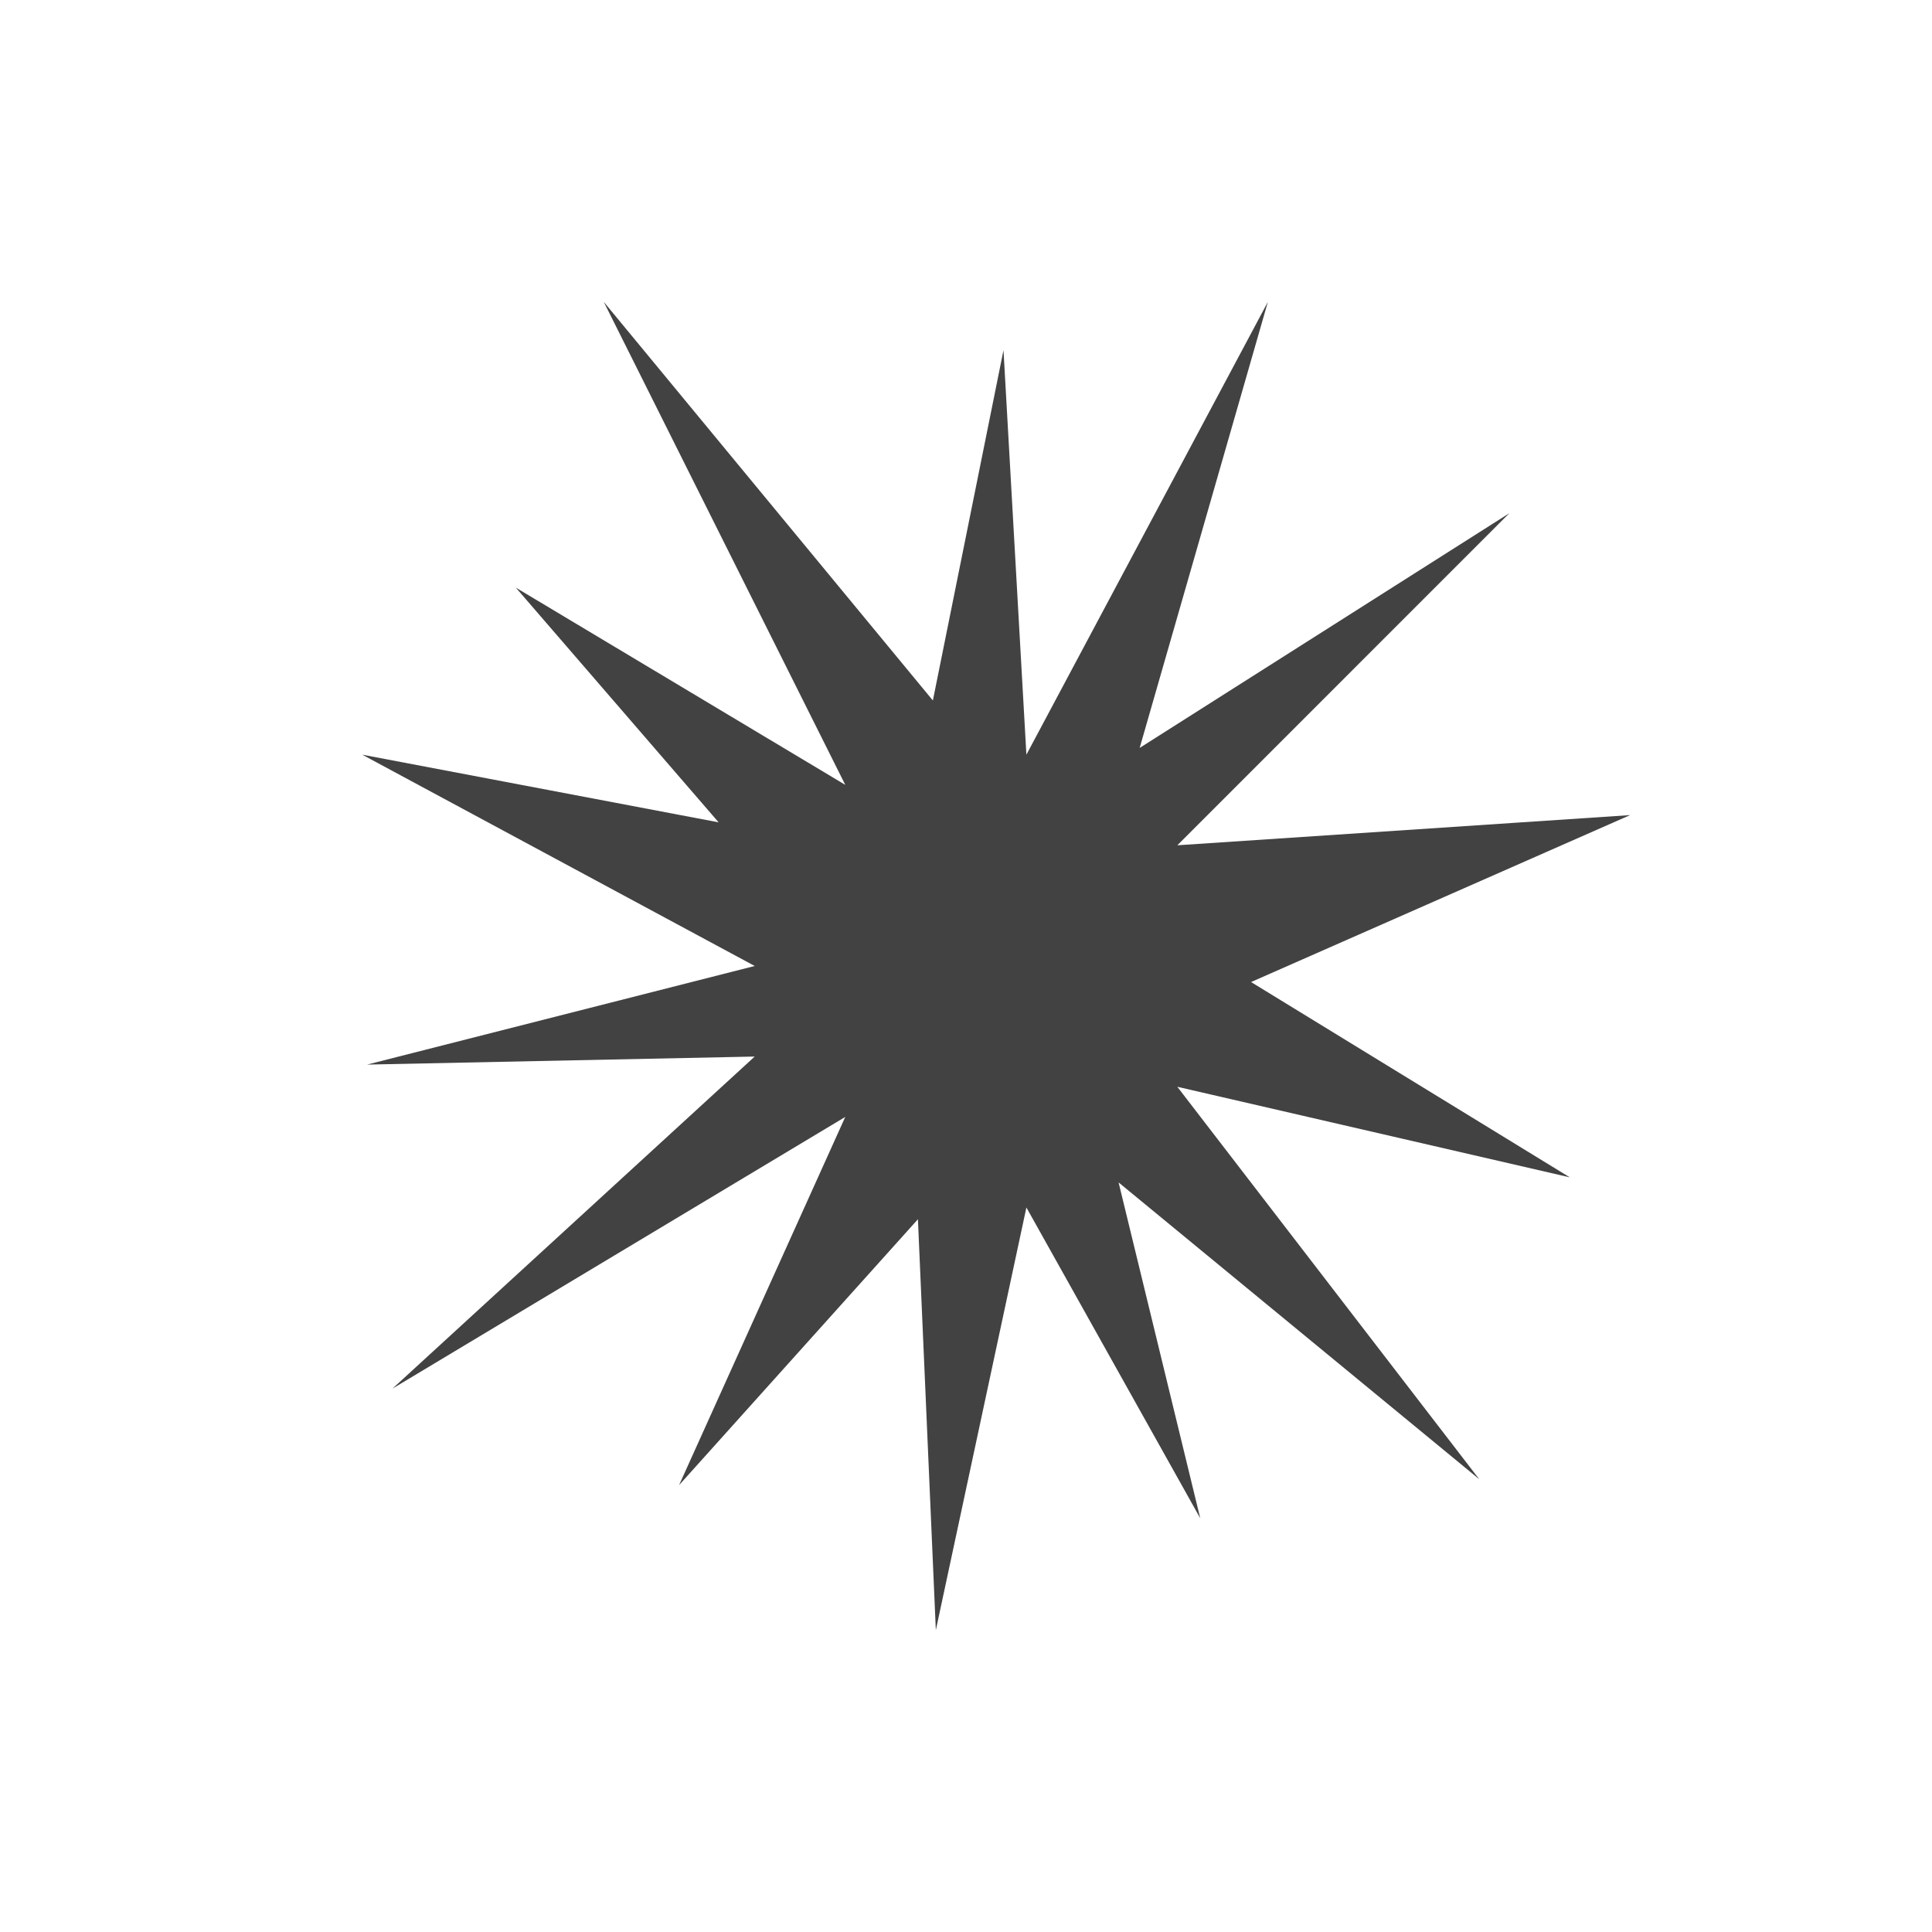 <svg xmlns="http://www.w3.org/2000/svg" width="256" height="256" viewBox="0 0 67.733 67.733"><defs><filter id="a" color-interpolation-filters="sRGB"><feGaussianBlur result="result6" stdDeviation="3" in="SourceGraphic"/><feColorMatrix values="1 0 0 0 0 0 1 0 0 0 0 0 1 0 0 0 0 0 1 0" result="result7" in="SourceGraphic"/><feComposite operator="in" in="result6" in2="result7" result="fbSourceGraphic"/><feColorMatrix result="fbSourceGraphicAlpha" in="fbSourceGraphic" values="0 0 0 -1 0 0 0 0 -1 0 0 0 0 -1 0 0 0 0 1 0"/><feColorMatrix in="fbSourceGraphic" values="1 0 0 0 0 0 1 0 0 0 0 0 1 0 0 -0.212 -0.715 -0.072 1 0" result="colormatrix"/><feComposite in2="colormatrix" in="fbSourceGraphic" operator="arithmetic" k2="1" result="composite"/><feGaussianBlur stdDeviation="0.426 0.01" result="blur1"/><feGaussianBlur in="composite" stdDeviation="0.01 0.48" result="blur2"/><feBlend in2="blur1" in="blur2" mode="darken" result="fbSourceGraphic"/><feColorMatrix result="fbSourceGraphicAlpha" in="fbSourceGraphic" values="0 0 0 -1 0 0 0 0 -1 0 0 0 0 -1 0 0 0 0 1 0"/><feGaussianBlur stdDeviation="0.31 0.41" result="blur" in="fbSourceGraphic"/></filter></defs><path transform="translate(40.008 -216.706)" d="M-.792 258.16l2.863 11.774-6.095-10.895-3.175 14.817-.628-14.405-8.374 9.322 5.827-12.91-15.875 9.526 12.7-11.642-13.589.282 13.589-3.457-13.759-7.408 12.494 2.372-7.109-8.228 11.549 6.914-8.467-16.933 11.538 13.975 2.476-12.282.803 14.182 8.466-15.875-4.495 15.638 12.962-8.23L1.267 246.34l15.875-1.058-13.29 5.853 11.174 6.847-13.759-3.175 10.584 13.758z" fill="#424242" filter="url(#a)"/></svg>
